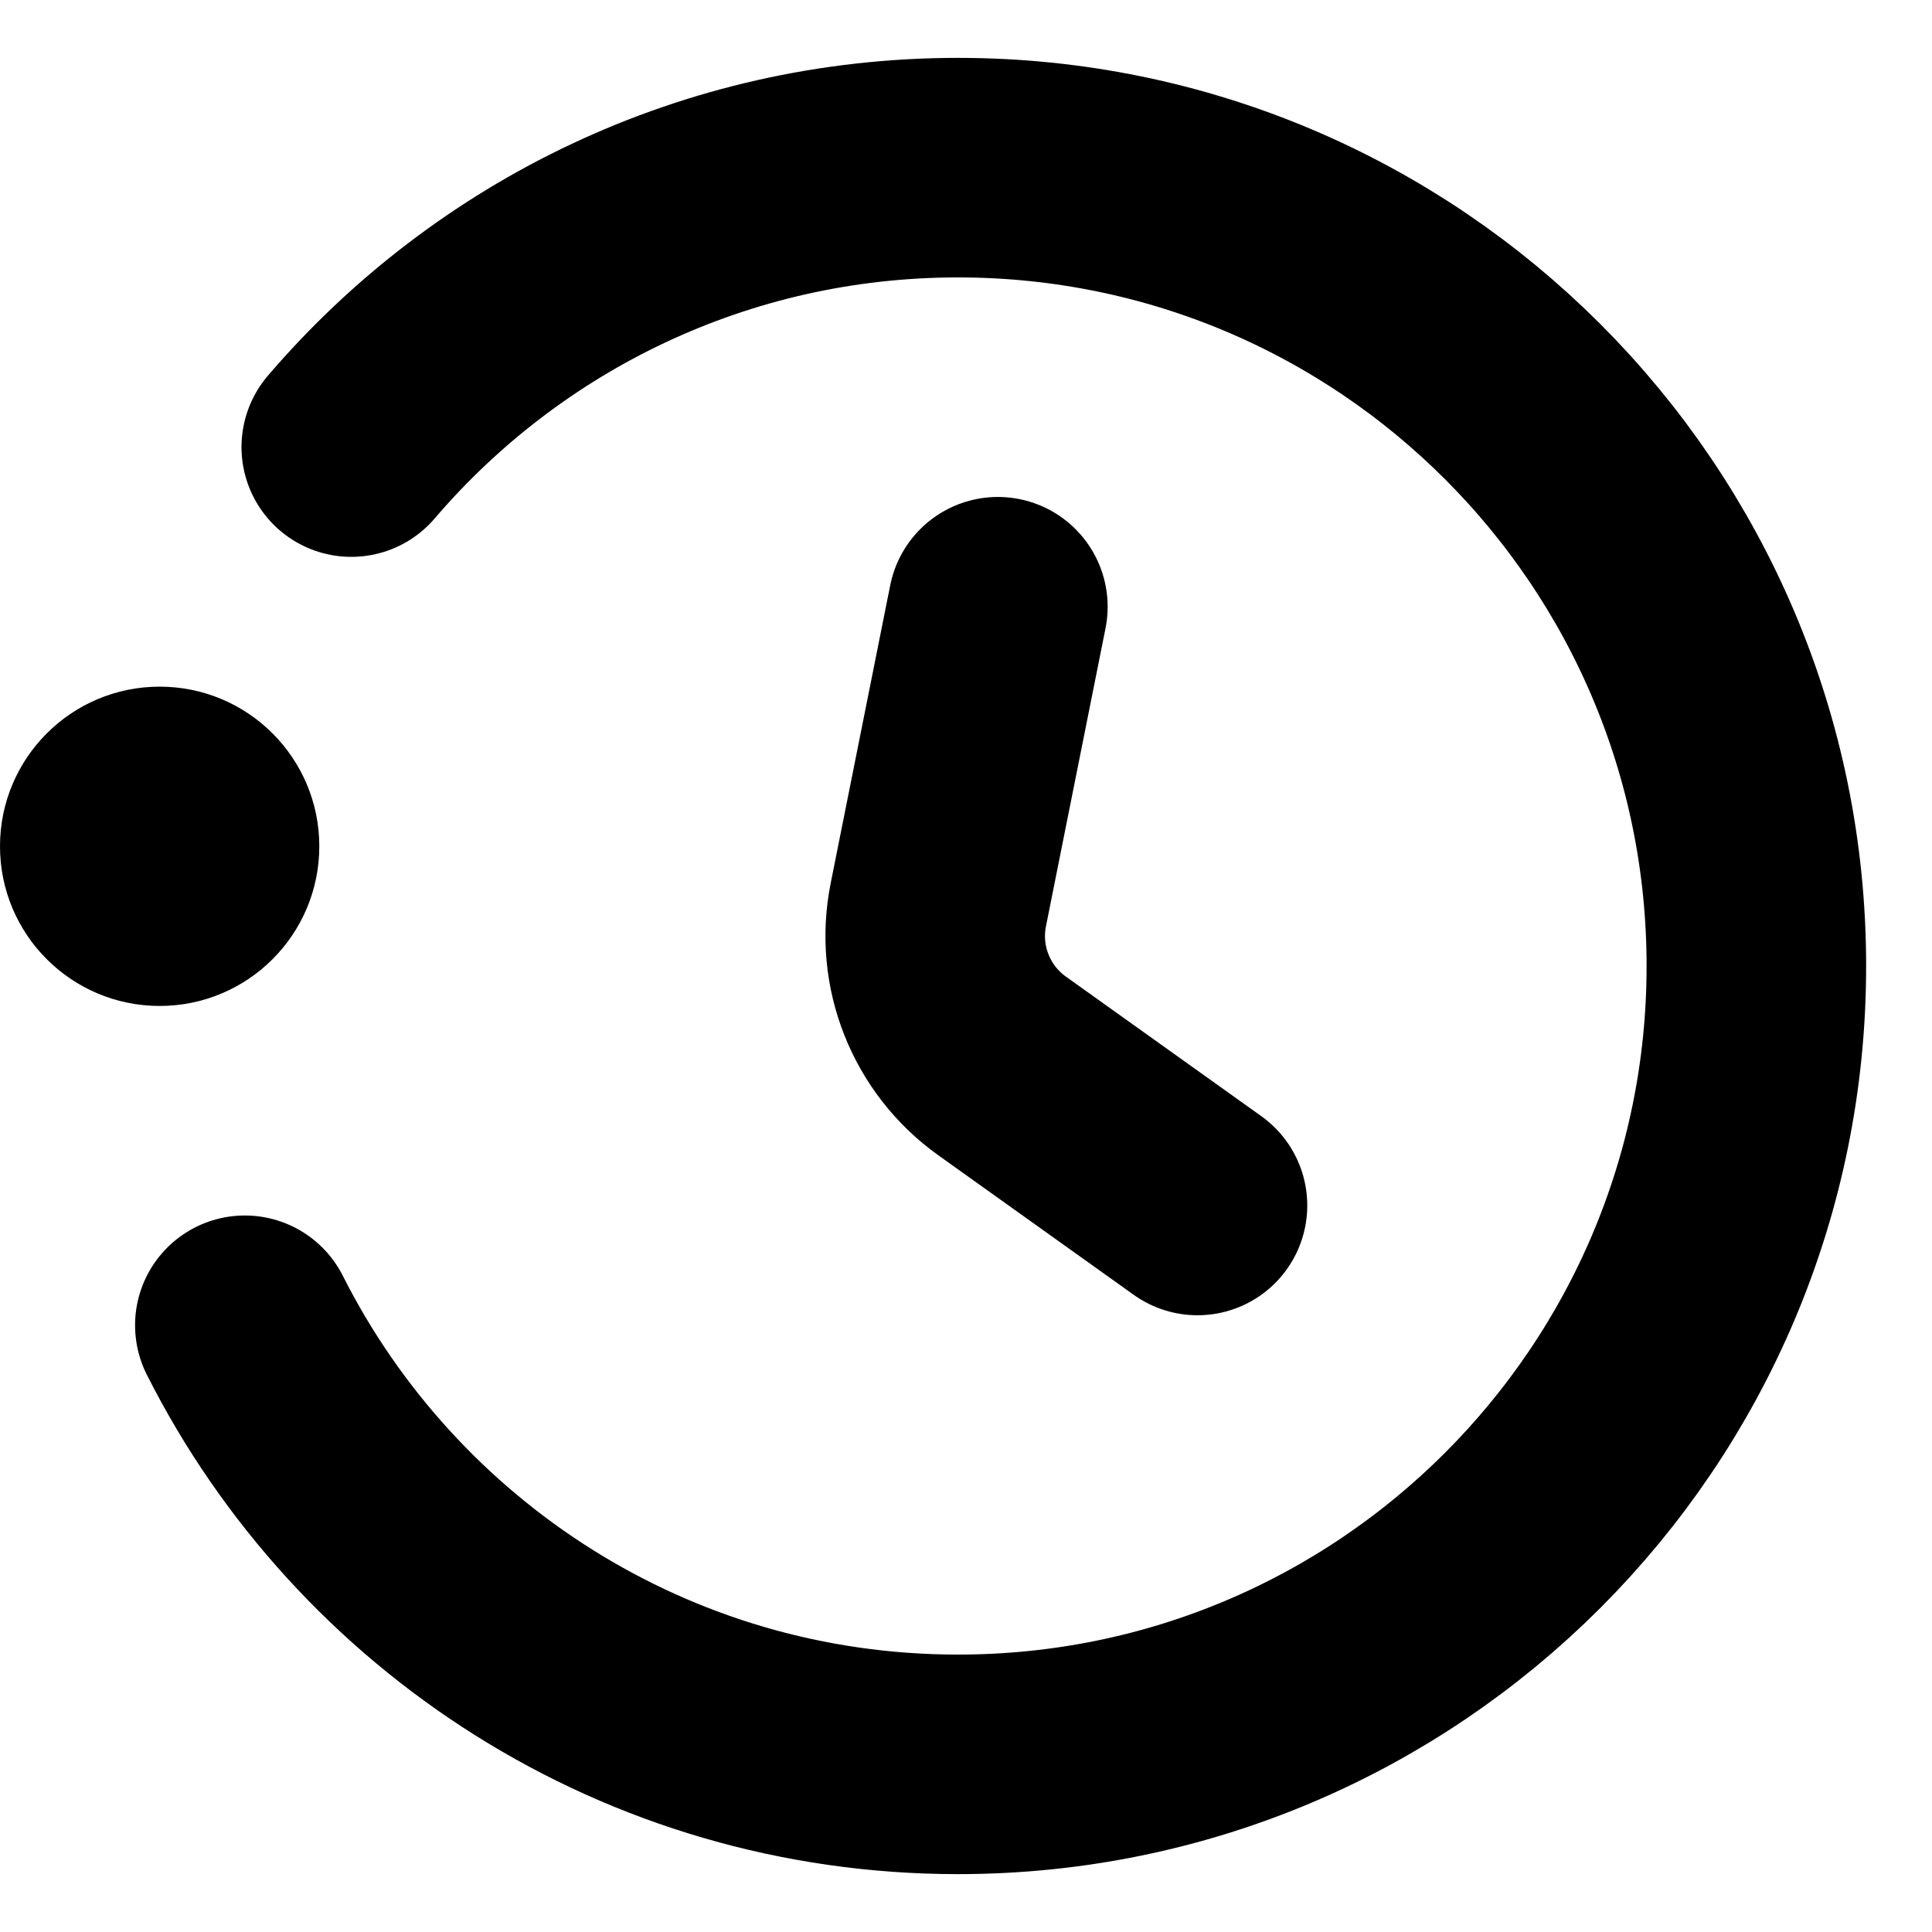 <svg xmlns:xlink="http://www.w3.org/1999/xlink" width="22" height="22" viewBox="0 0 22 22" fill="none" xmlns="http://www.w3.org/2000/svg">
<path d="M2.788 15.091C4.285 18.057 7.359 20.091 10.909 20.091C15.93 20.091 20 16.021 20 11C20 5.979 15.93 1.909 10.909 1.909C8.144 1.909 5.667 3.143 4 5.091" stroke="black" stroke-width="2.5" stroke-linecap="round" stroke-linejoin="round"/>
<path d="M11.363 6.909L10.685 10.302C10.544 11.003 10.829 11.722 11.411 12.138L13.636 13.727" stroke="black" stroke-width="2.5" stroke-linecap="round" stroke-linejoin="round"/>
<circle cx="1.818" cy="9.637" r="1.818" fill="black"/>
</svg>
